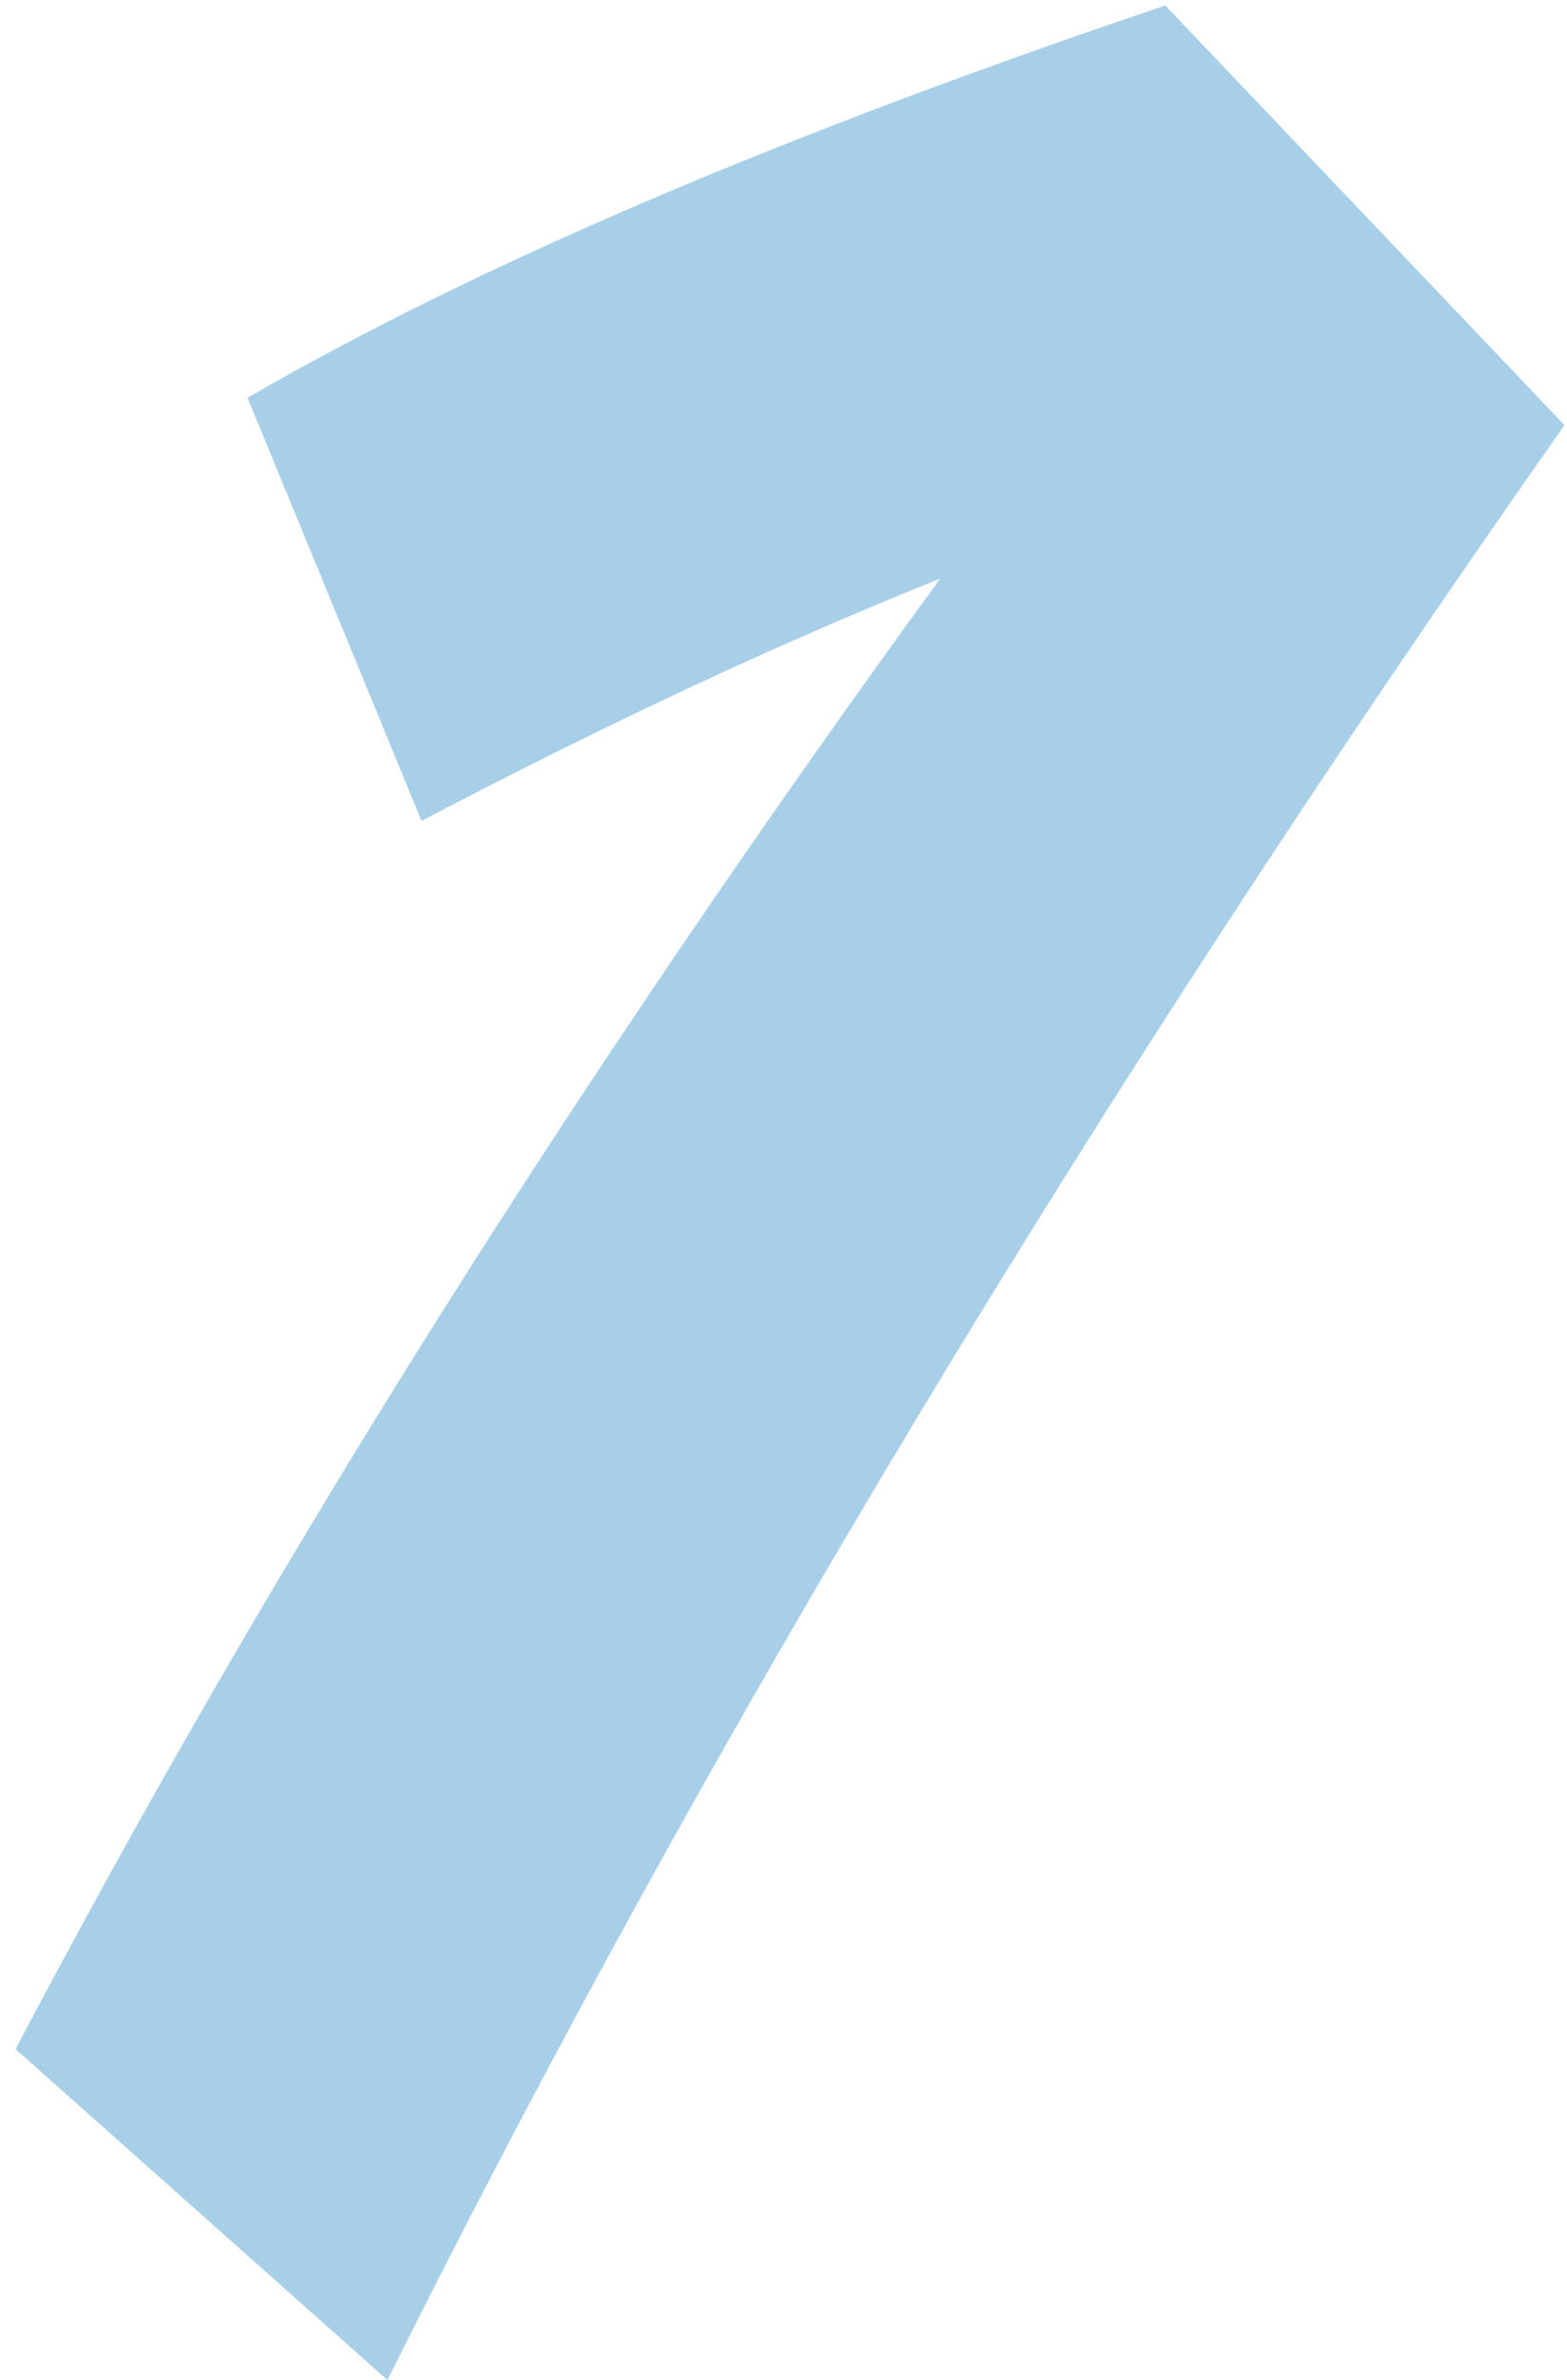 <svg width="79" height="120" viewBox="0 0 79 120" fill="none" xmlns="http://www.w3.org/2000/svg">
<path d="M12.48 20.056C23.947 13.405 39.369 6.812 58.748 0.276L78.872 21.432C55.365 54.915 35.585 87.767 19.532 119.988L0.784 103.304C13.512 79.109 29.049 54.399 47.396 29.172C39.369 32.383 30.655 36.453 21.252 41.384L12.48 20.056Z" fill="#A8CFE8"/>
</svg>
